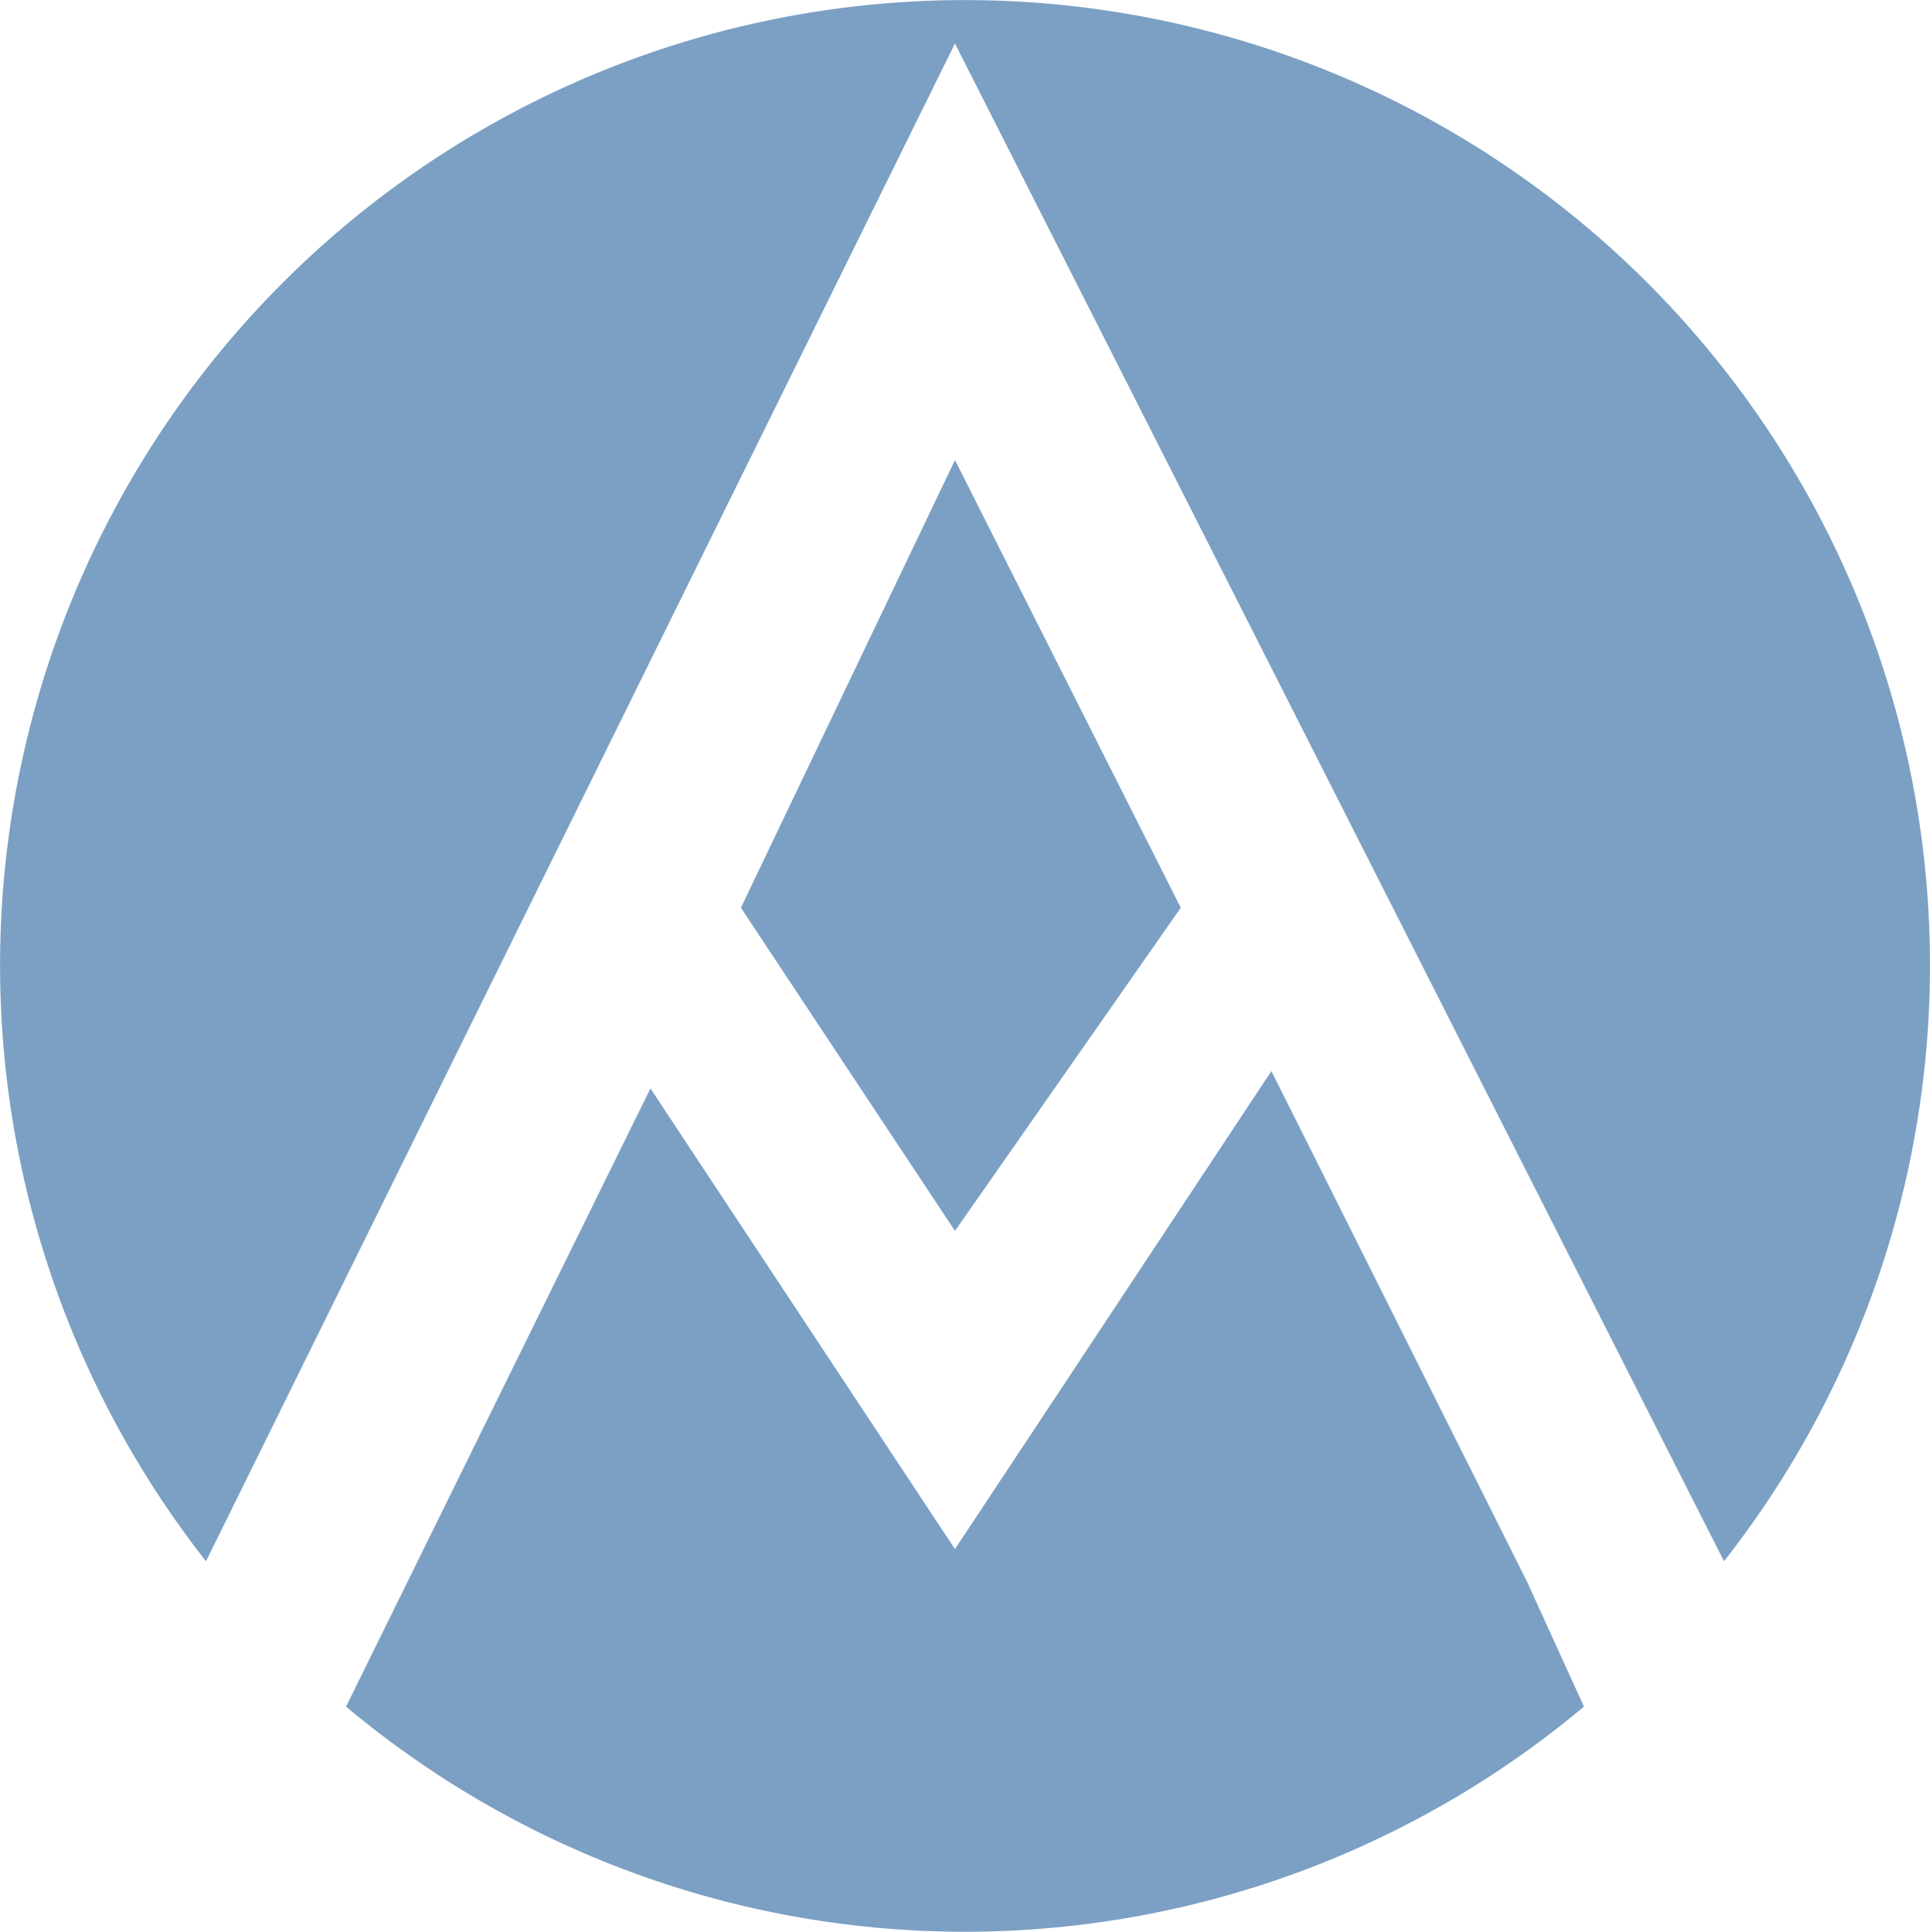 <svg id="Layer_1" data-name="Layer 1" xmlns="http://www.w3.org/2000/svg" viewBox="0 0 44.329 44.359"><defs><style>.cls-1{fill:#7ba0c4;}</style></defs><path class="cls-1" d="M57.77,59.524,59.069,62.374a22.132,22.132,0,0,1-28.433,0l6.992-14.195L44.622,58.757l7.268-10.977Zm.768-31.608A22.164,22.164,0,0,0,27.419,59.036L44.622,24.184,62.286,59.036A22.164,22.164,0,0,0,58.539,27.916ZM49.808,44.03l-5.186-10.281-4.916,10.281,4.916,7.42Z" transform="translate(-22.688 -23.185)"/></svg>